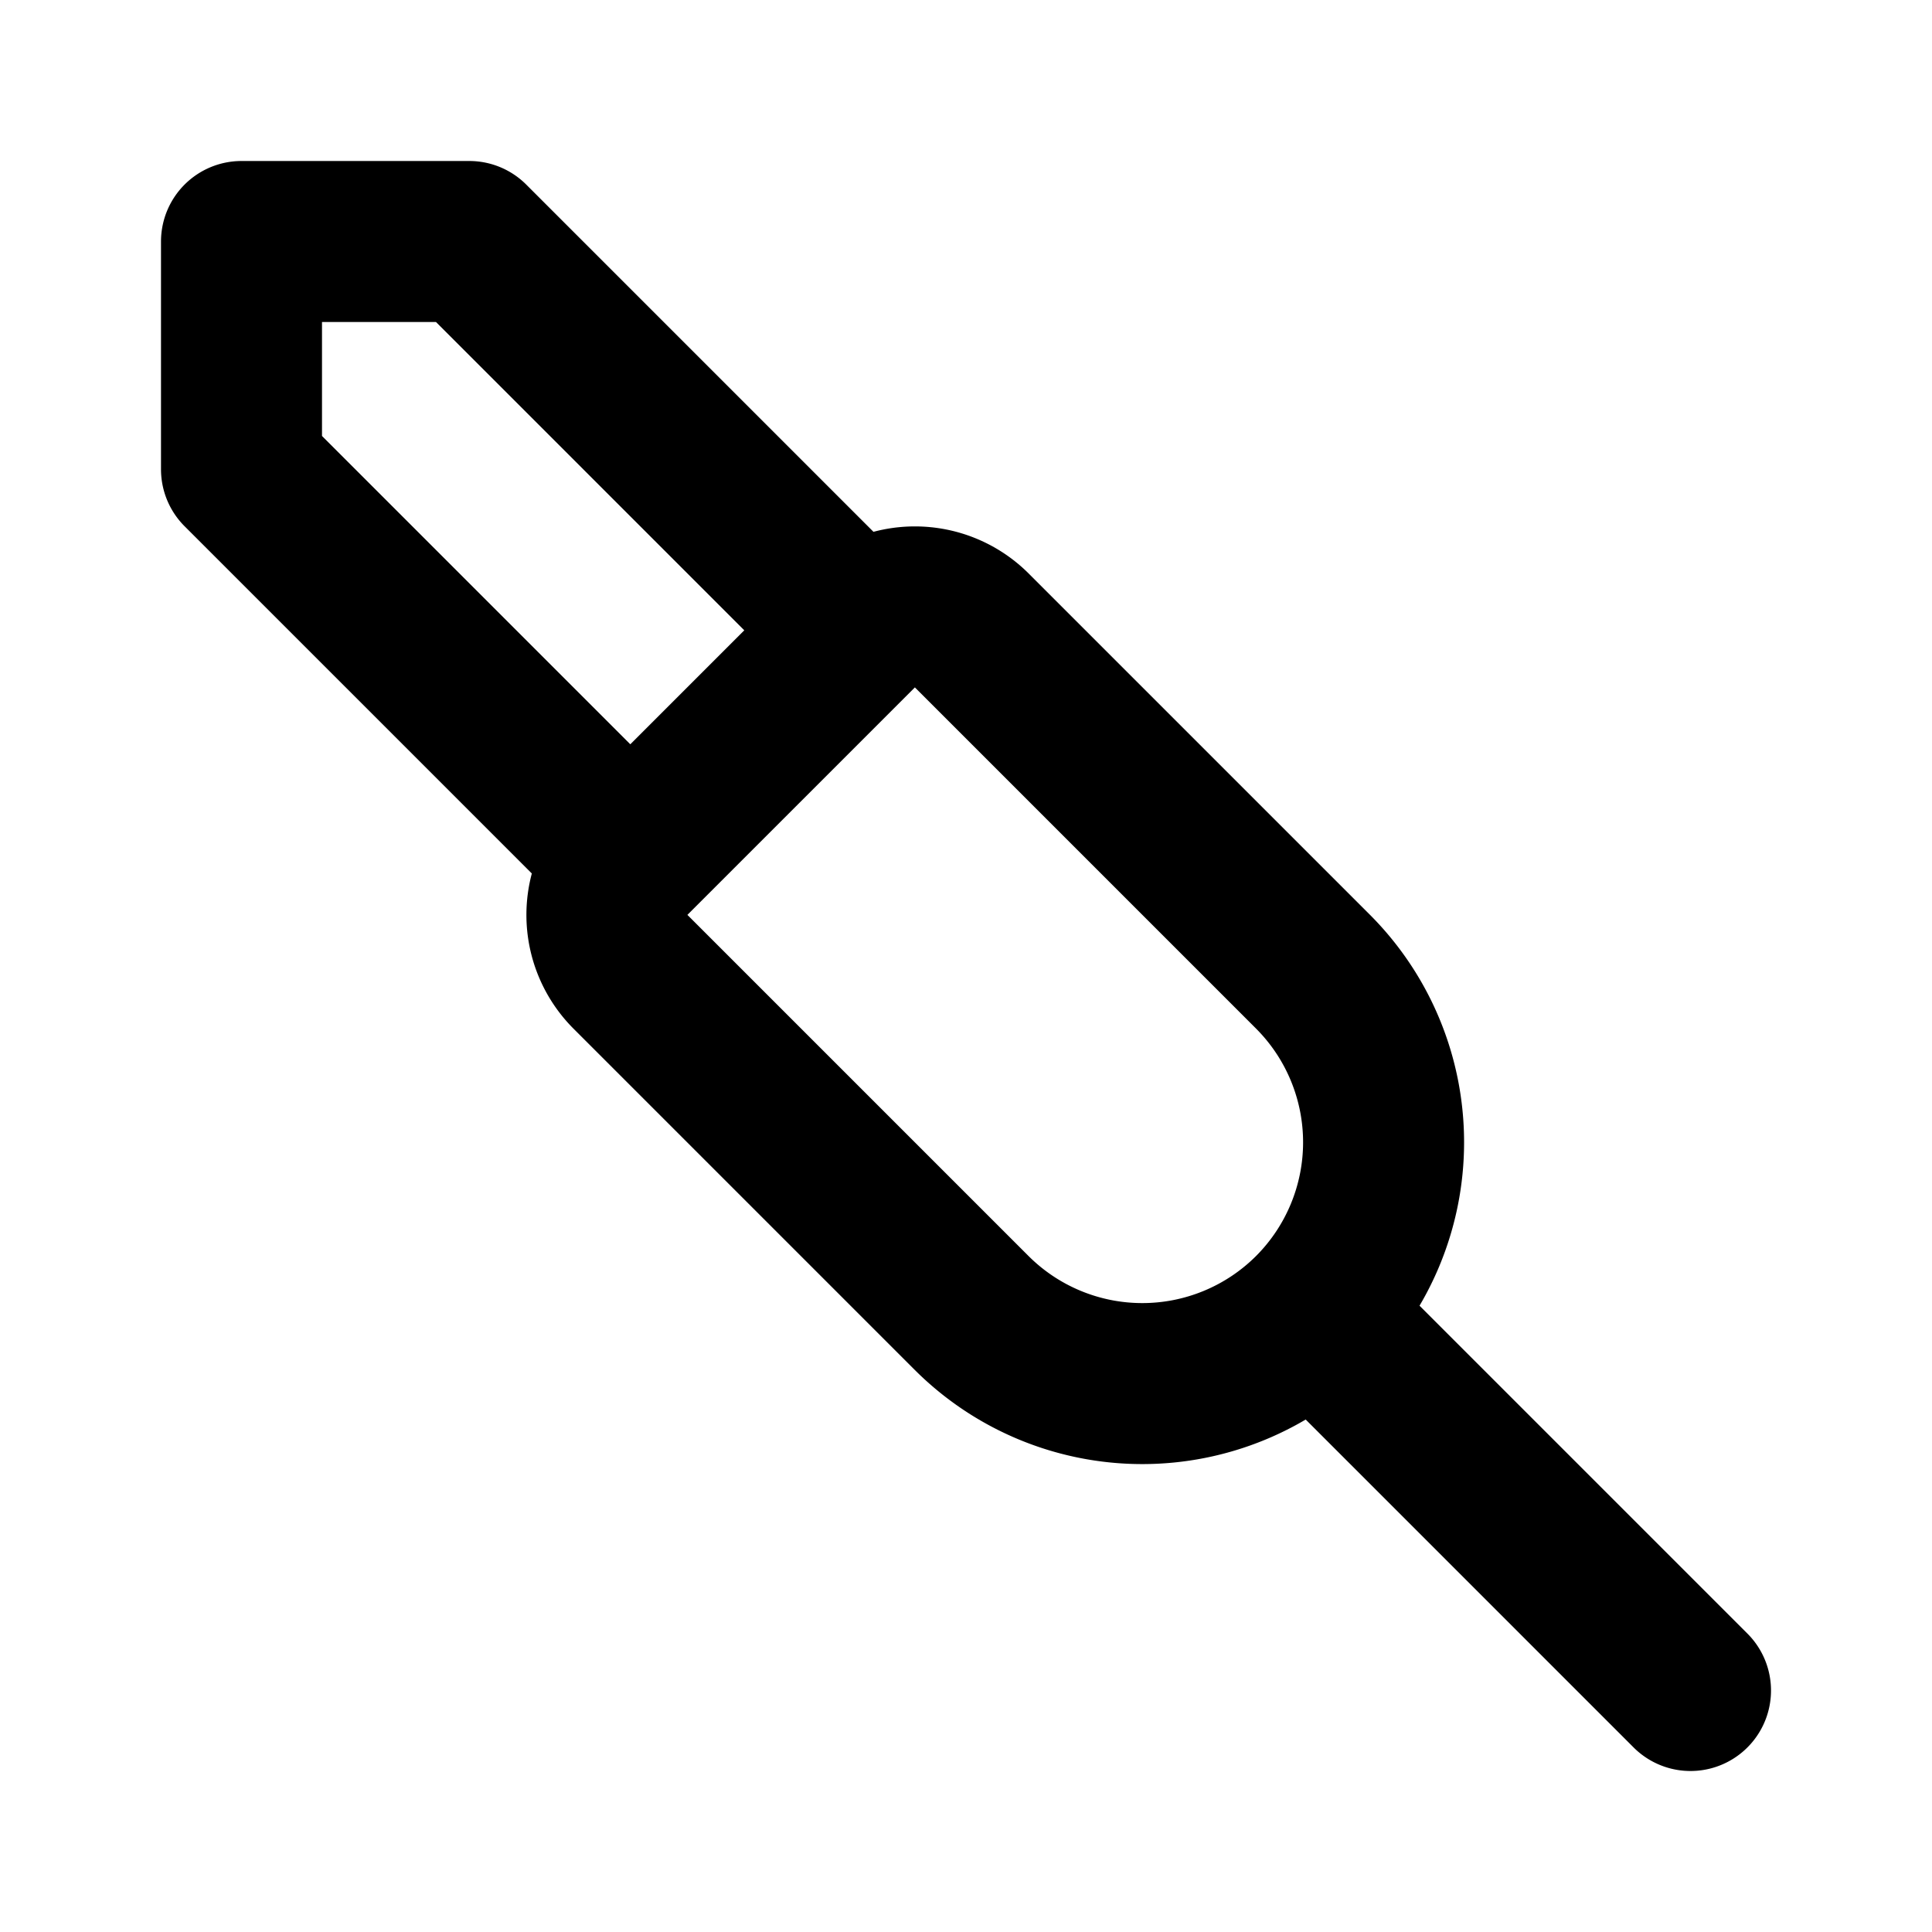<svg class="icon line" width="48" height="48" id="jack-connector-left" xmlns="http://www.w3.org/2000/svg" viewBox="0 0 24 24"><title style="stroke-width: 2; stroke: rgb(0, 0, 0);">jack connector left</title><path id="primary" d="M12.07,16.31,7.83,12.07a1,1,0,0,1,0-1.41l2.83-2.83a1,1,0,0,1,1.41,0l4.24,4.24a3,3,0,0,1,0,4.24h0A3,3,0,0,1,12.07,16.31Zm4.24,0L21,21M3,5.83l4.83,4.83,2.83-2.83L5.83,3H3Z" style="fill: none; stroke: rgb(0, 0, 0); stroke-linecap: round; stroke-linejoin: round; stroke-width: 2;"></path></svg>